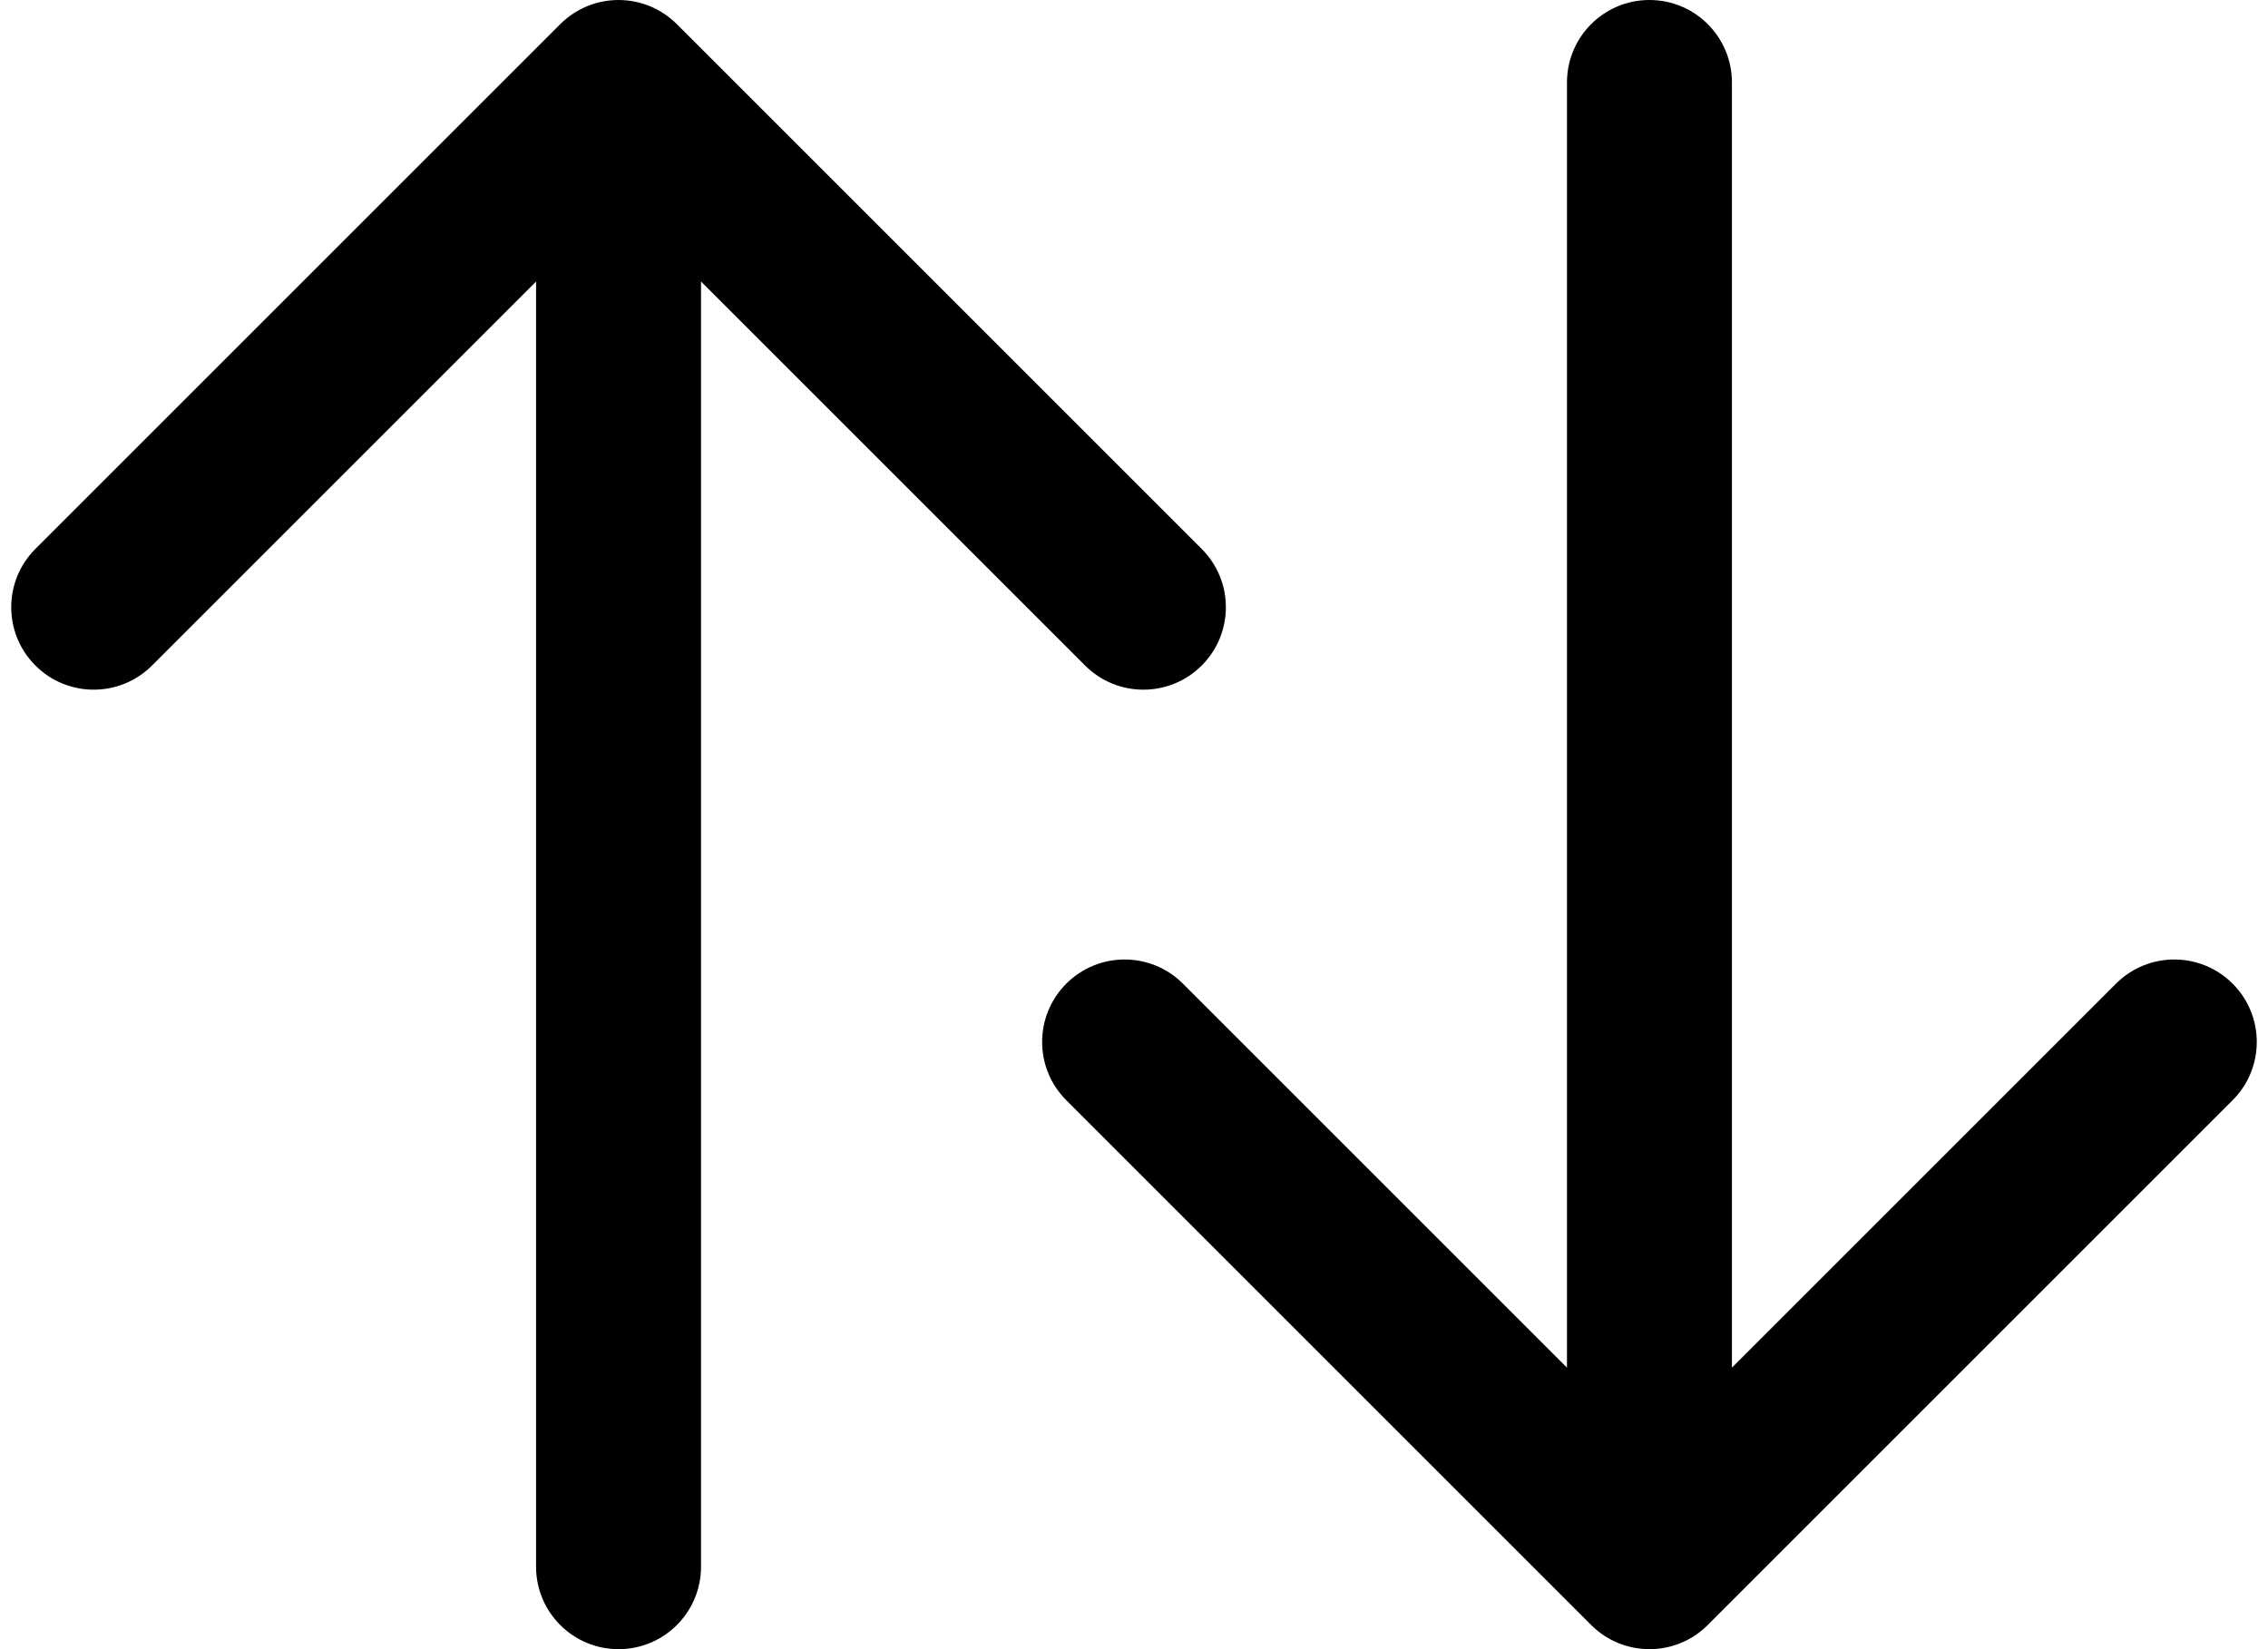 <svg width="55" height="40" viewBox="0 0 55 40" fill="none" xmlns="http://www.w3.org/2000/svg">
<path d="M13 38C13 39.105 13.895 40 15 40C16.105 40 17 39.105 17 38L13 38ZM16.414 0.586C15.633 -0.195 14.367 -0.195 13.586 0.586L0.858 13.314C0.077 14.095 0.077 15.361 0.858 16.142C1.639 16.923 2.905 16.923 3.686 16.142L15 4.828L26.314 16.142C27.095 16.923 28.361 16.923 29.142 16.142C29.923 15.361 29.923 14.095 29.142 13.314L16.414 0.586ZM17 38L17 2L13 2L13 38L17 38Z" fill="black"/>
<path d="M42 2C42 0.895 41.105 0 40 0C38.895 0 38 0.895 38 2L42 2ZM38.586 39.414C39.367 40.195 40.633 40.195 41.414 39.414L54.142 26.686C54.923 25.905 54.923 24.639 54.142 23.858C53.361 23.077 52.095 23.077 51.314 23.858L40 35.172L28.686 23.858C27.905 23.077 26.639 23.077 25.858 23.858C25.077 24.639 25.077 25.905 25.858 26.686L38.586 39.414ZM38 2L38 38H42L42 2L38 2Z" fill="black"/>
</svg>
